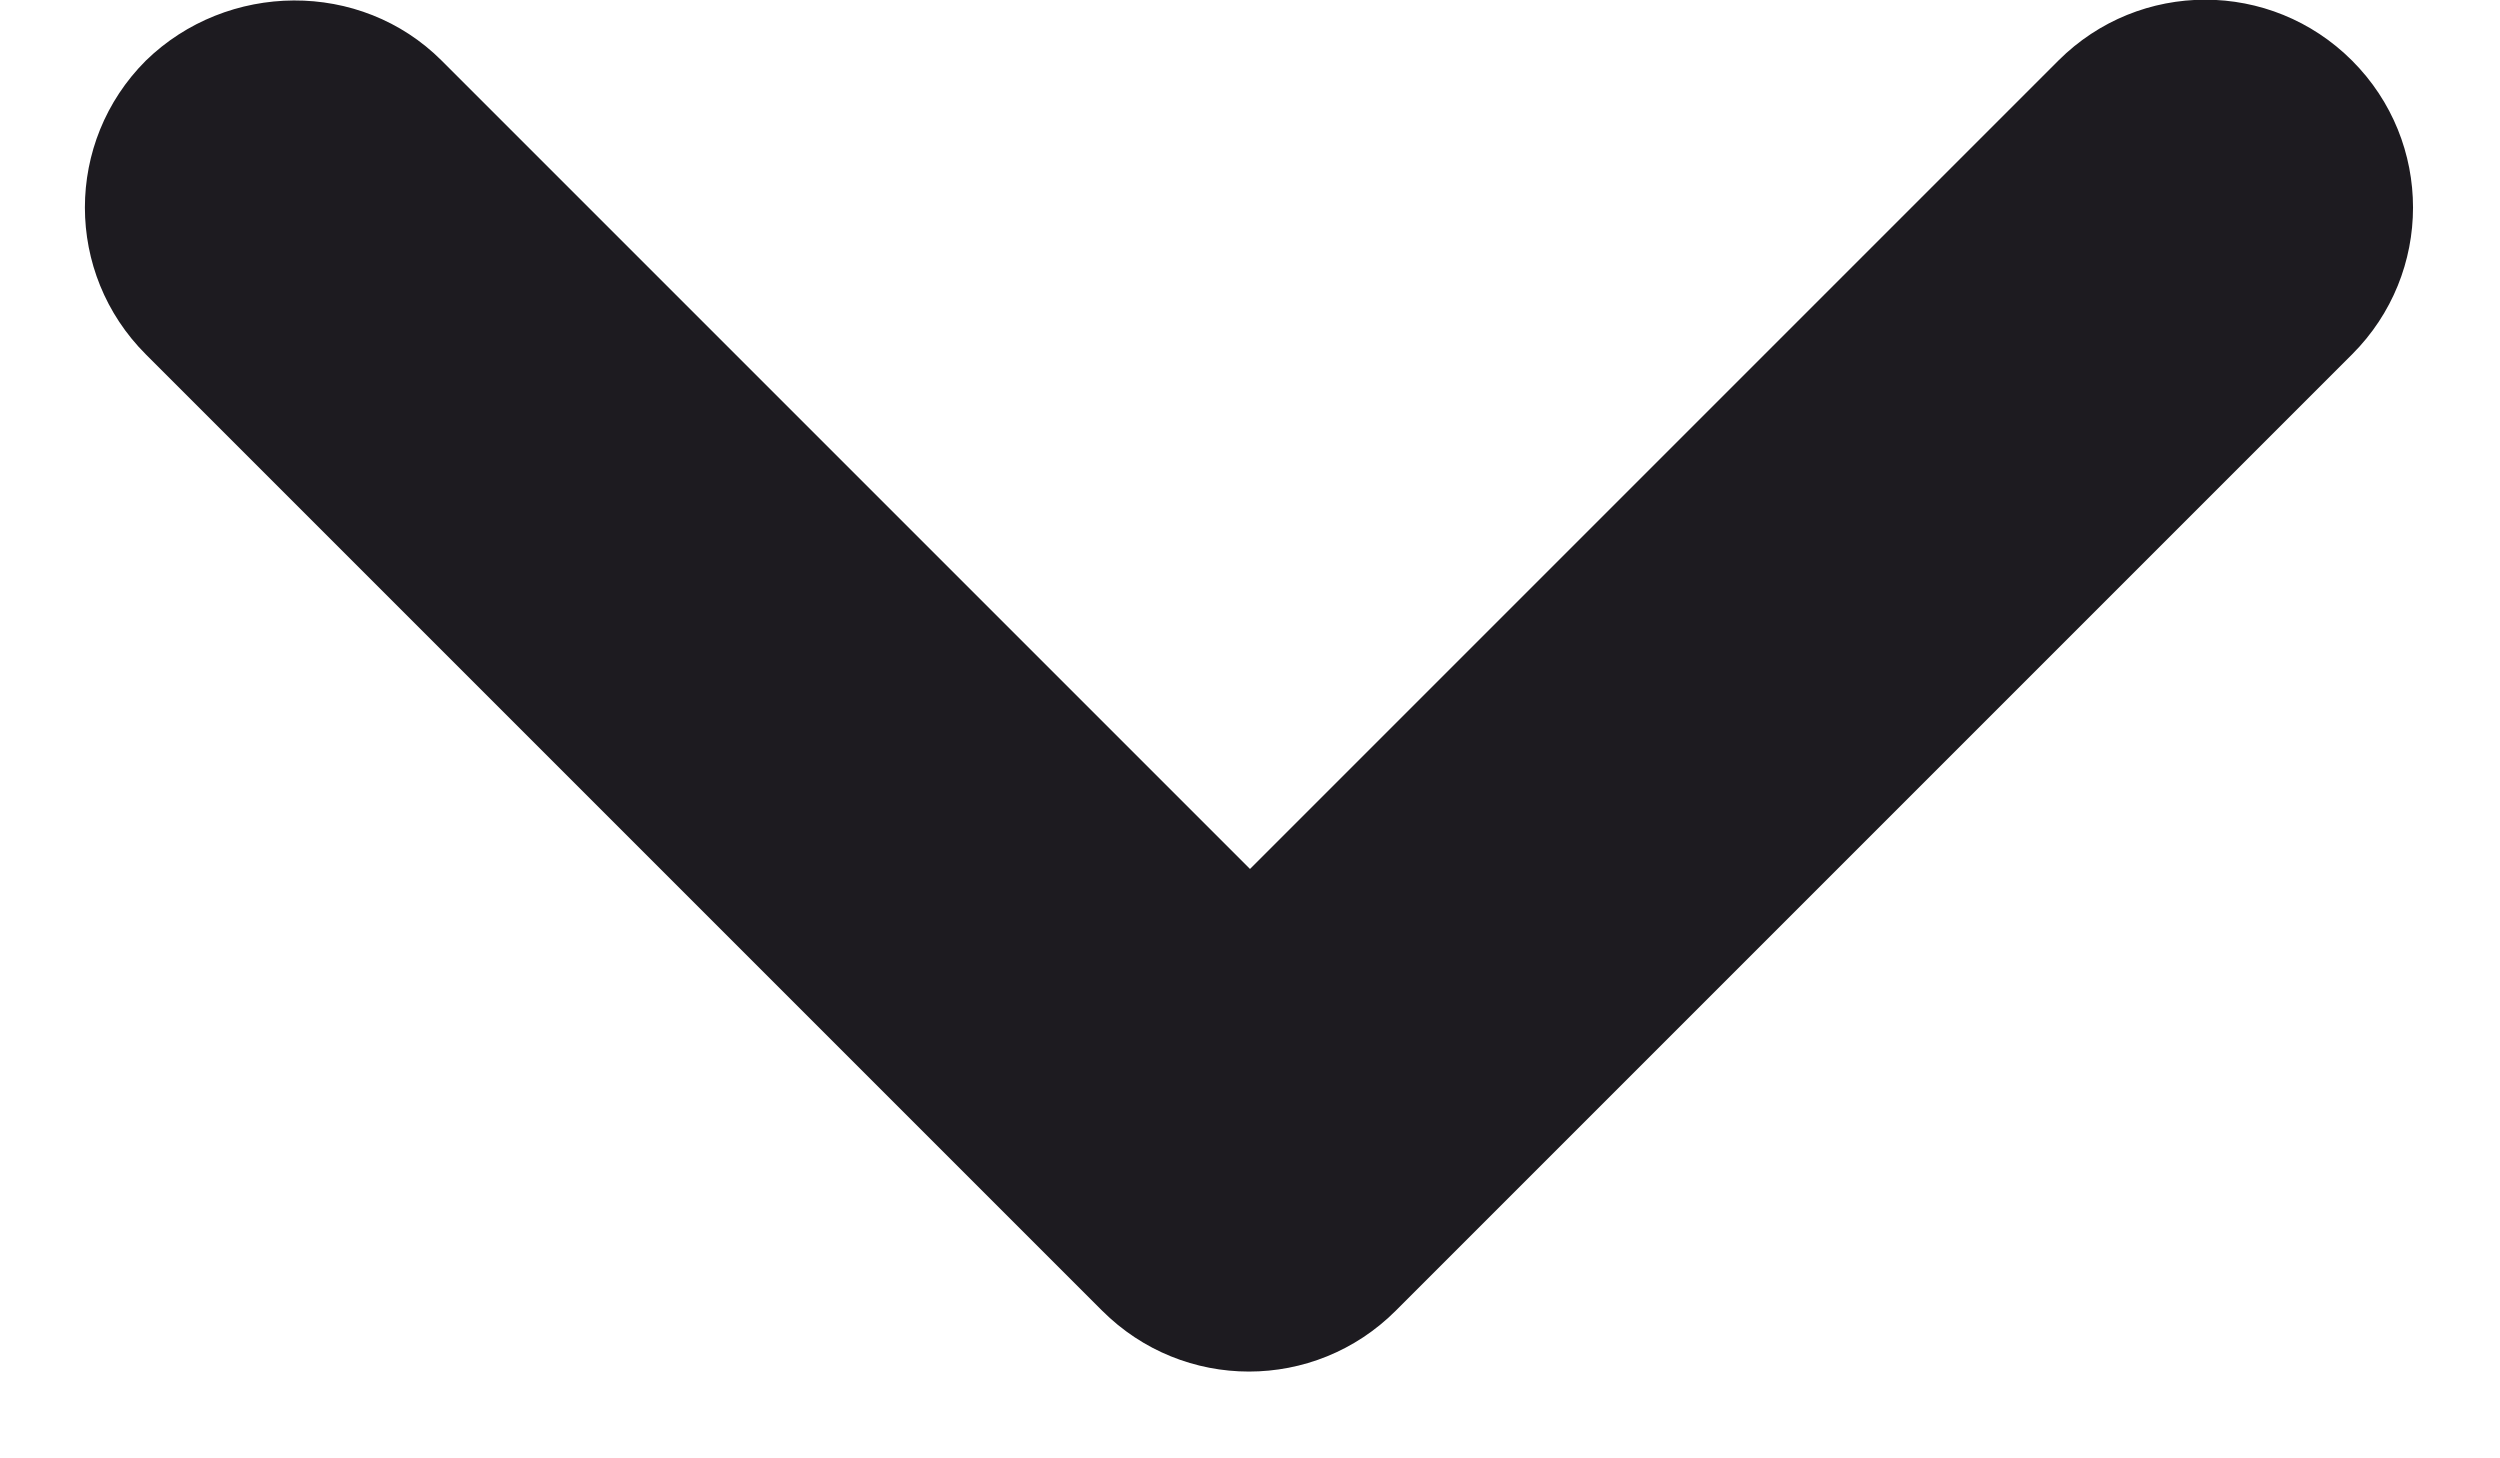 <svg width="12" height="7" viewBox="0 0 12 7" fill="none" xmlns="http://www.w3.org/2000/svg">
<path d="M2.12 0.291L6 4.171L9.88 0.291C10.27 -0.099 10.9 -0.099 11.29 0.291C11.68 0.681 11.68 1.311 11.29 1.701L6.7 6.291C6.31 6.681 5.68 6.681 5.29 6.291L0.7 1.701C0.31 1.311 0.31 0.681 0.7 0.291C1.09 -0.089 1.73 -0.099 2.12 0.291Z" fill="#1D1B20"/>
</svg>
